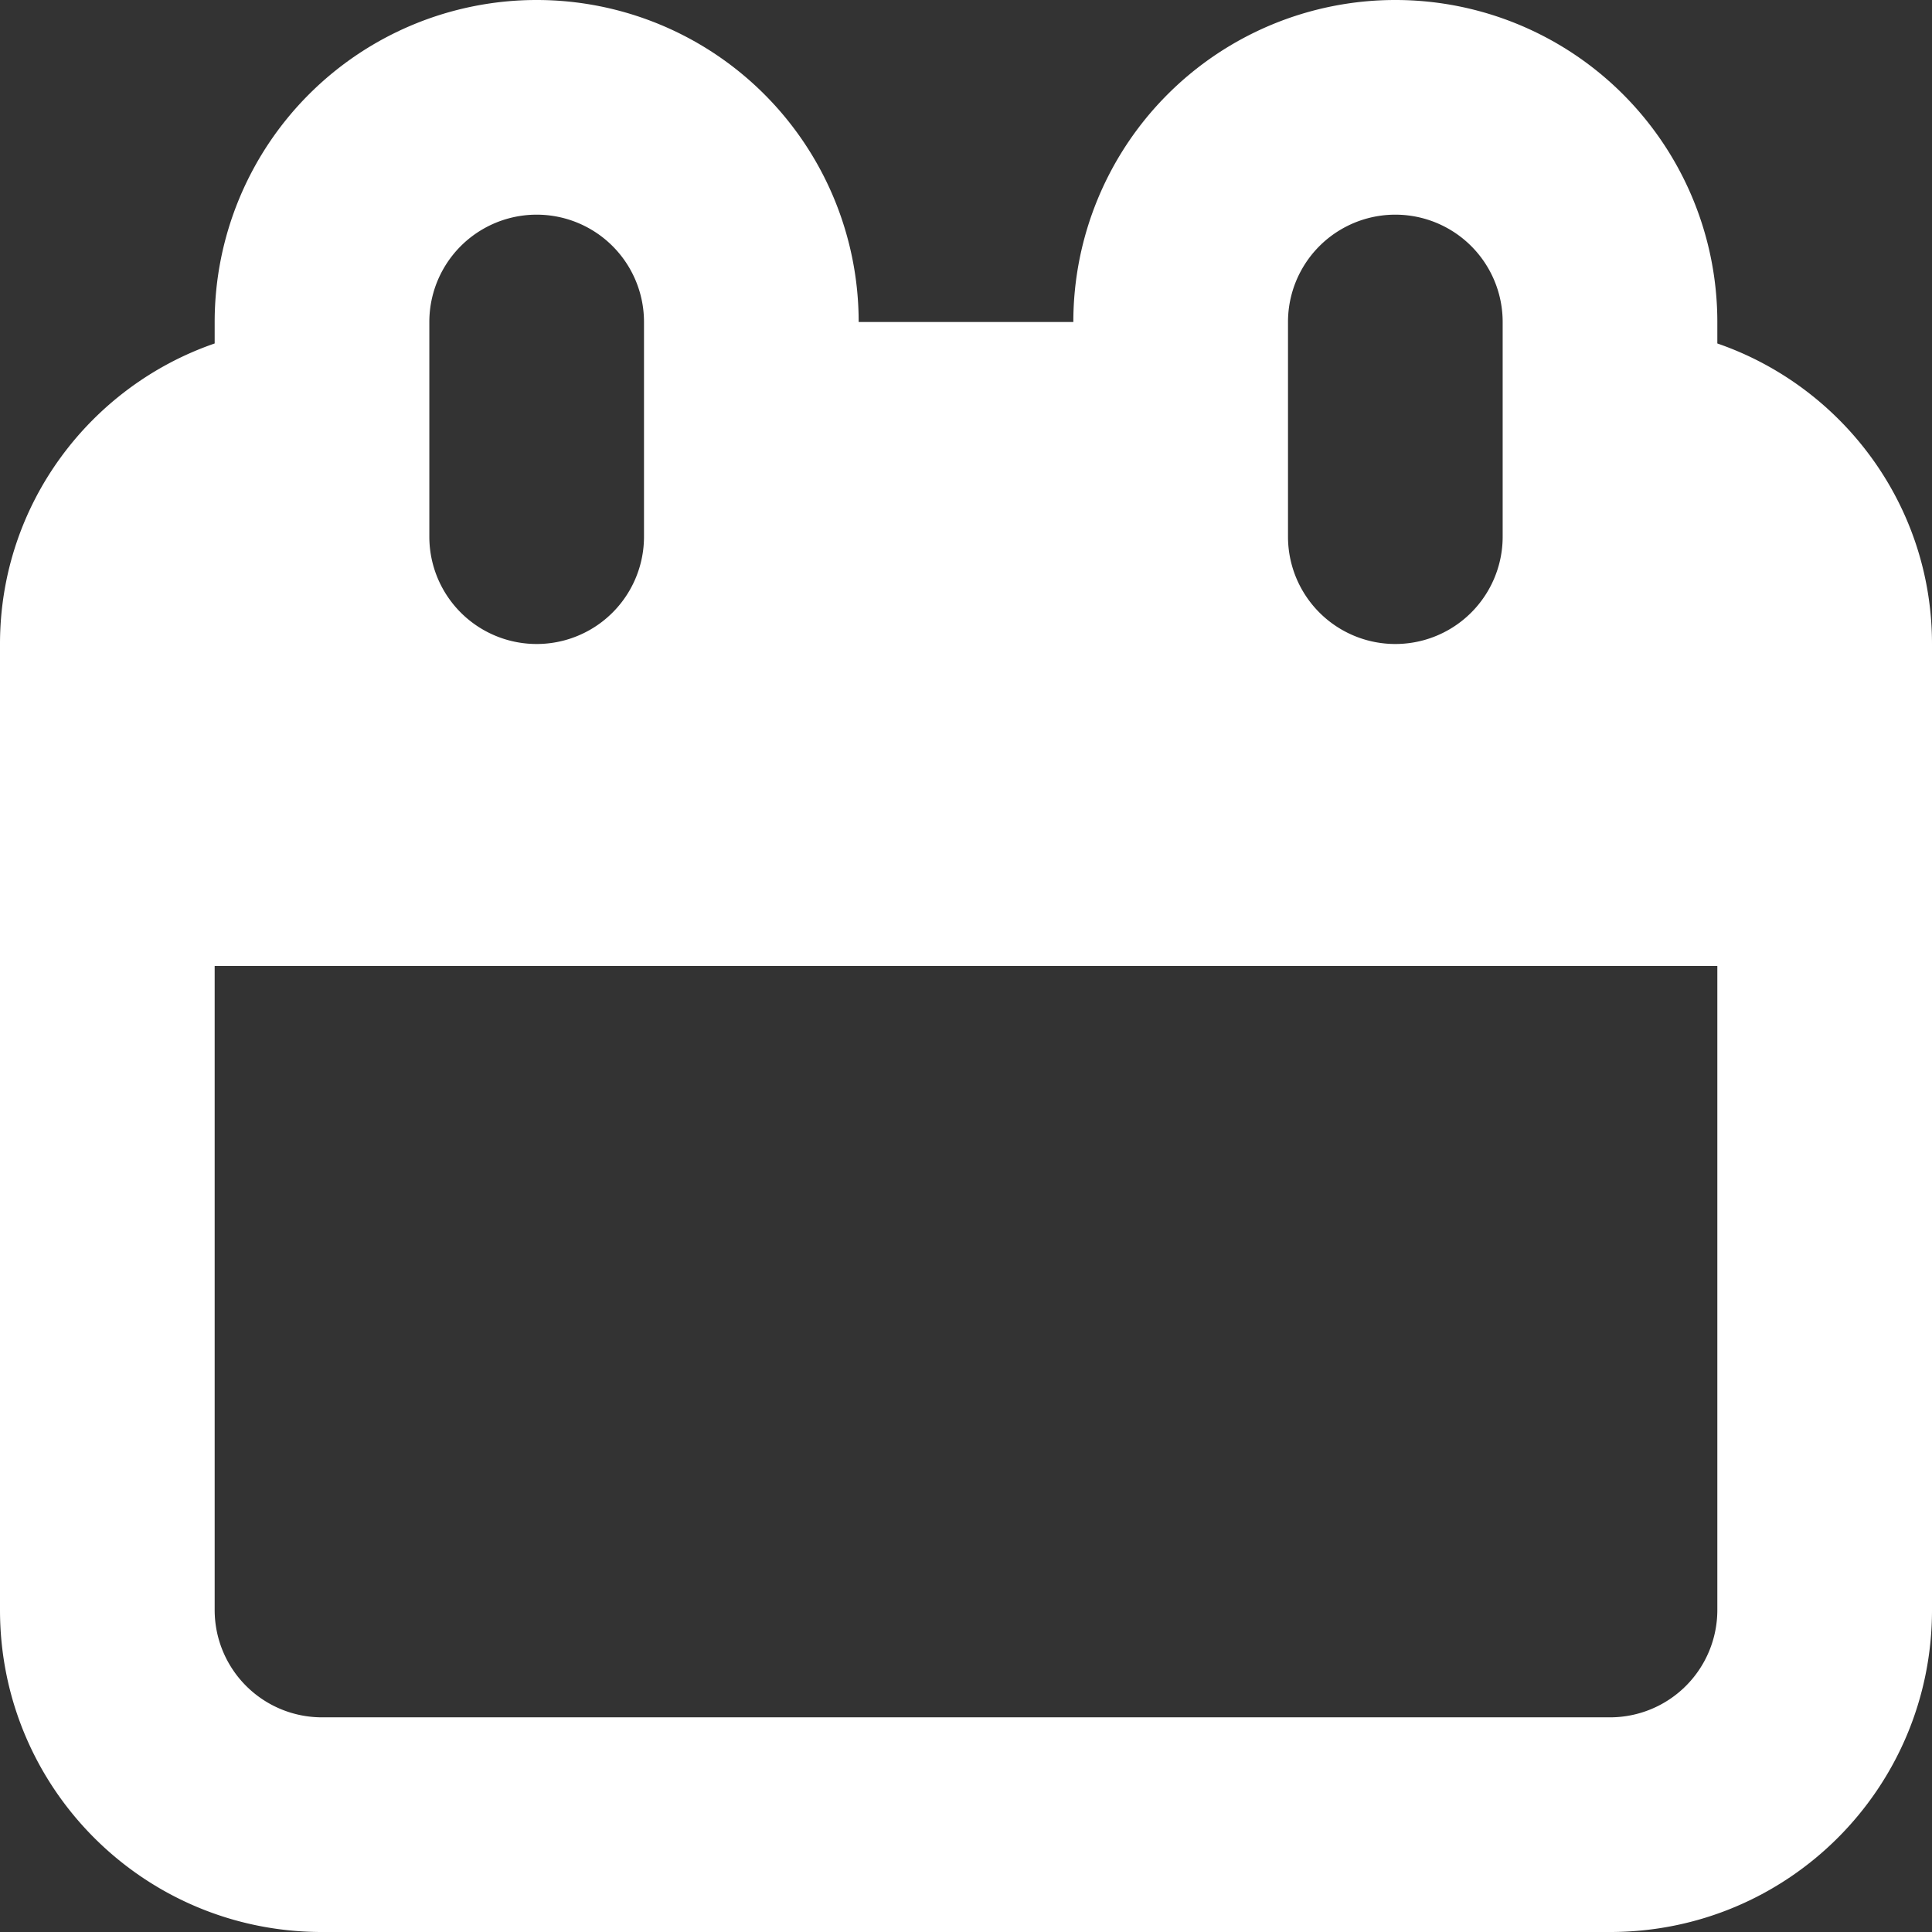 <svg xmlns="http://www.w3.org/2000/svg" xmlns:xlink="http://www.w3.org/1999/xlink" width="9" height="9" viewBox="0 0 9 9"><rect x="0" y="0" width="9" height="9" fill="#333333" stroke="none"/><defs><path id="mnf9a" d="M781 854.5a.5.5 0 0 1-.5.5h-6a.5.5 0 0 1-.5-.5v-3h7zm-6-6a.5.5 0 1 1 1 0v1a.5.5 0 1 1-1 0zm4 0a.5.5 0 1 1 1 0v1a.5.5 0 1 1-1 0zm2 .1v-.1a1.5 1.5 0 1 0-3 0h-1a1.5 1.5 0 1 0-3 0v.1c-.58.2-1 .75-1 1.4v4.5c0 .83.67 1.5 1.5 1.5h6c.83 0 1.5-.67 1.5-1.5V850c0-.65-.42-1.2-1-1.4z"/></defs><g><g transform="translate(-773 -847)"><use fill="#fff" xlink:href="#mnf9a"/></g></g></svg>